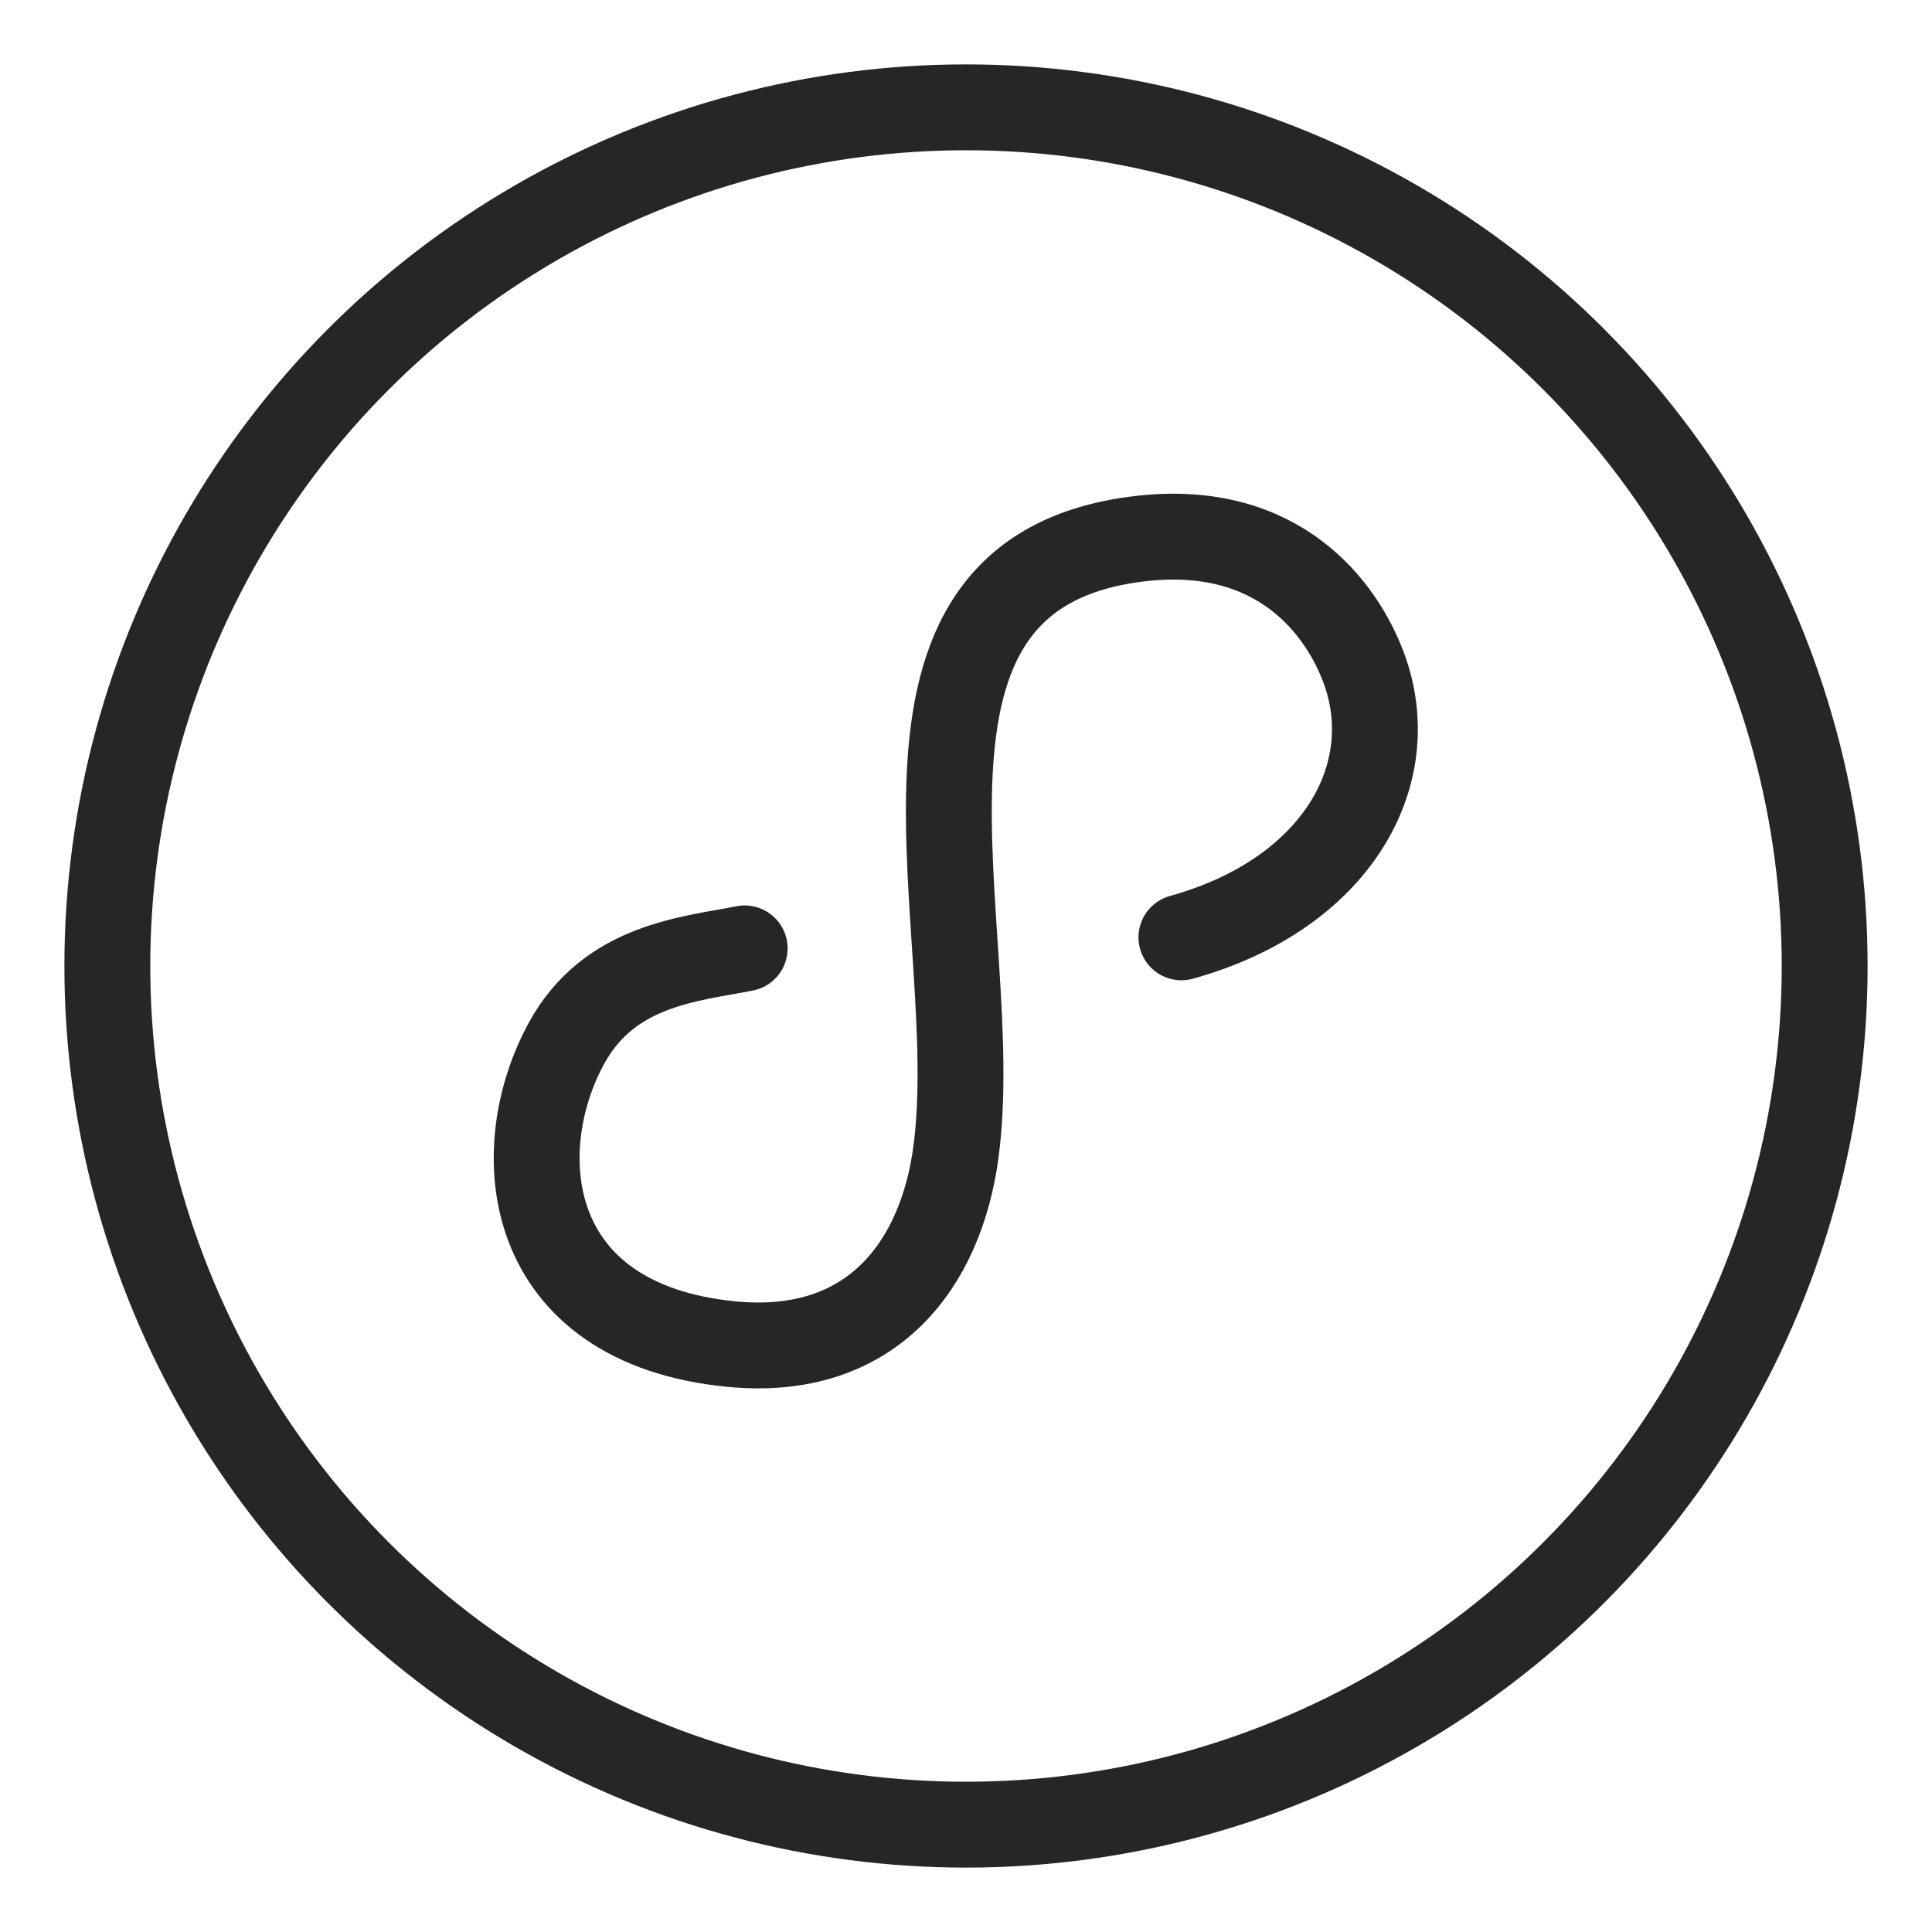 <?xml version="1.0" encoding="UTF-8"?>
<svg width="18px" height="18px" viewBox="0 0 18 18" version="1.1" xmlns="http://www.w3.org/2000/svg" xmlns:xlink="http://www.w3.org/1999/xlink">
    <!-- Generator: Sketch 52 (66869) - http://www.bohemiancoding.com/sketch -->
    <title>微信小程序</title>
    <desc>Created with Sketch.</desc>
    <g id="云梦规范" stroke="none" stroke-width="1" fill="none" fill-rule="evenodd">
        <g id="7.-图标库" transform="translate(-518, -549)" stroke="#262626" stroke-width="0.8">
            <g id="微信小程序" transform="translate(518, 549)">
                <circle id="椭圆形" cx="9" cy="9" r="8"></circle>
                <path d="M11.007,8.733 C12.457,8.33 13.073,7.212 12.706,6.223 C12.5,5.668 11.915,4.873 10.635,5.017 C7.895,5.326 9.186,8.654 8.906,10.736 C8.766,11.78 8.127,12.649 6.818,12.523 C4.871,12.335 4.728,10.72 5.28,9.716 C5.68,8.987 6.432,8.936 6.938,8.836" id="路径-12-copy" stroke-linecap="round" stroke-linejoin="round"></path>
            </g>
        </g>
    </g>
</svg>